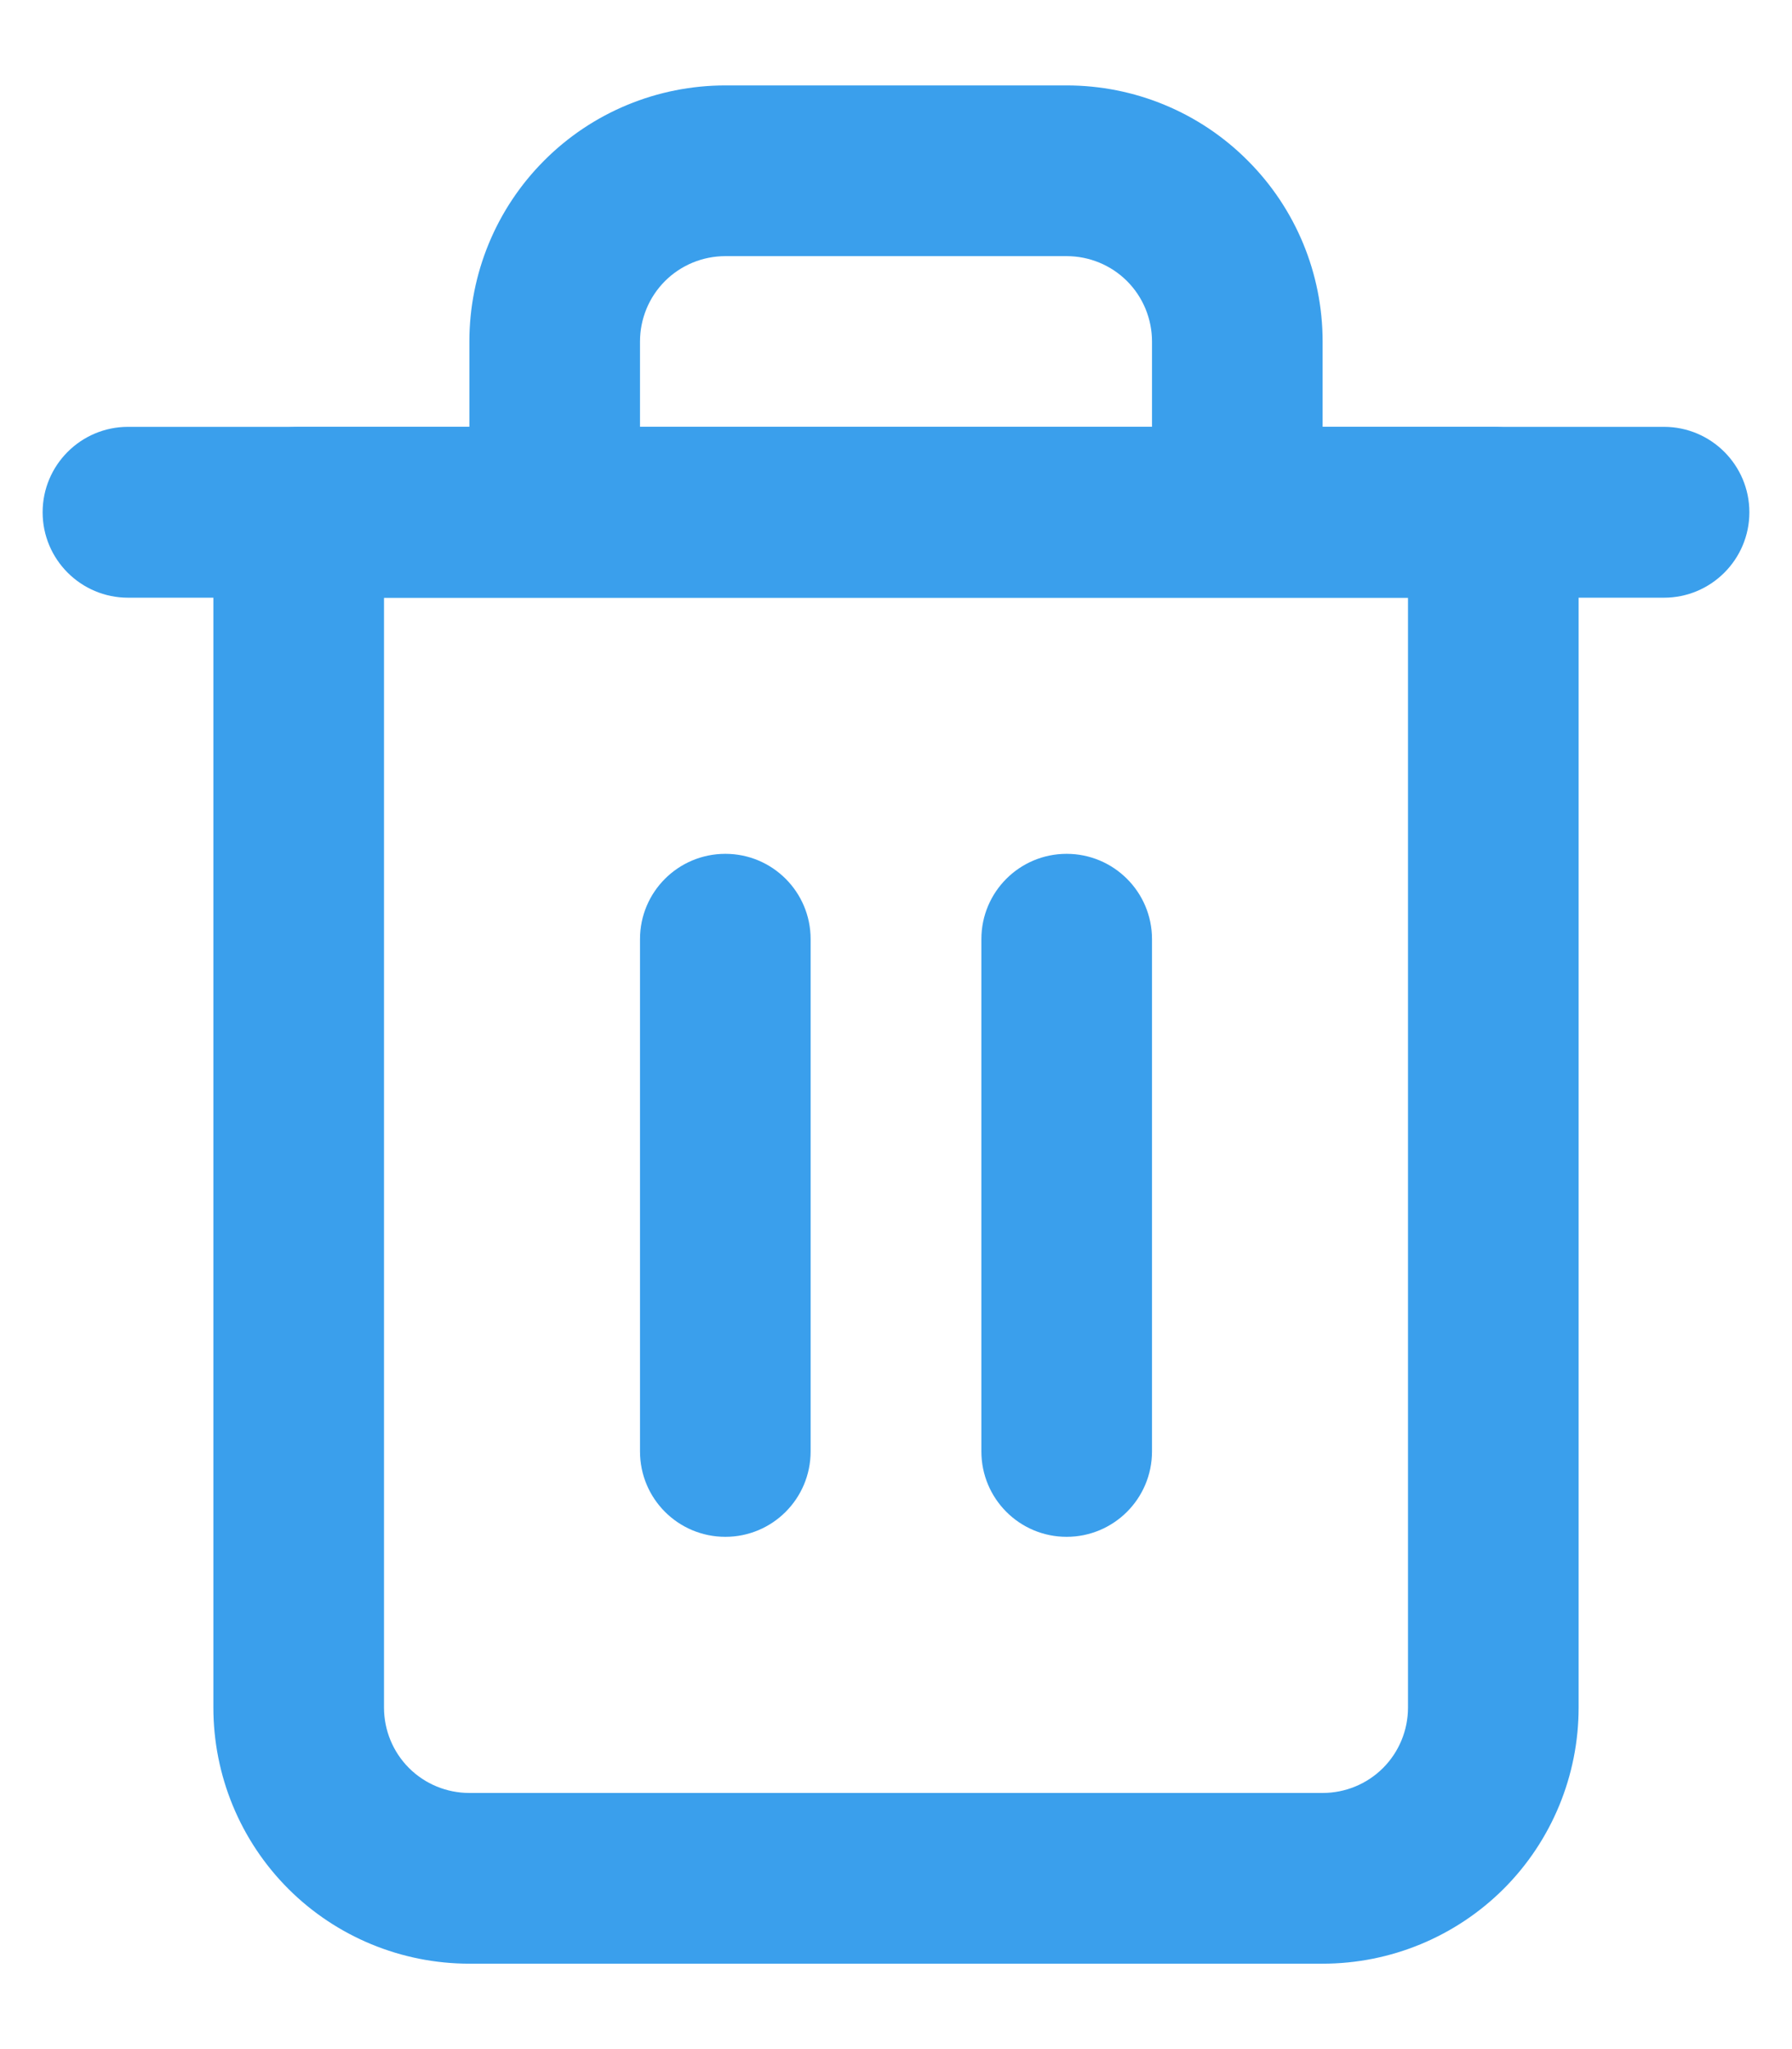 <svg width="14" height="16" viewBox="0 0 14 16" fill="none" xmlns="http://www.w3.org/2000/svg">
<path fill-rule="evenodd" clip-rule="evenodd" d="M0.333 4C0.333 3.632 0.632 3.333 1 3.333H13C13.368 3.333 13.667 3.632 13.667 4C13.667 4.368 13.368 4.667 13 4.667H1C0.632 4.667 0.333 4.368 0.333 4Z" fill="#3A9FEC"/>
<path fill-rule="evenodd" clip-rule="evenodd" d="M5.667 2C5.49 2 5.32 2.07 5.195 2.195C5.07 2.32 5 2.49 5 2.667V3.333H9V2.667C9 2.49 8.93 2.32 8.805 2.195C8.68 2.07 8.51 2 8.333 2H5.667ZM10.333 3.333V2.667C10.333 2.136 10.123 1.628 9.747 1.253C9.372 0.877 8.864 0.667 8.333 0.667H5.667C5.136 0.667 4.627 0.877 4.252 1.253C3.877 1.628 3.667 2.136 3.667 2.667V3.333H2.333C1.965 3.333 1.667 3.632 1.667 4V13.333C1.667 13.864 1.877 14.373 2.252 14.748C2.627 15.123 3.136 15.333 3.667 15.333H10.333C10.864 15.333 11.372 15.123 11.748 14.748C12.123 14.373 12.333 13.864 12.333 13.333V4C12.333 3.632 12.035 3.333 11.667 3.333H10.333ZM3 4.667V13.333C3 13.51 3.07 13.68 3.195 13.805C3.32 13.93 3.49 14 3.667 14H10.333C10.51 14 10.68 13.93 10.805 13.805C10.93 13.68 11 13.51 11 13.333V4.667H3Z" fill="#3A9FEC"/>
<path fill-rule="evenodd" clip-rule="evenodd" d="M5.667 6.667C6.035 6.667 6.333 6.965 6.333 7.333V11.333C6.333 11.702 6.035 12 5.667 12C5.298 12 5 11.702 5 11.333V7.333C5 6.965 5.298 6.667 5.667 6.667Z" fill="#3A9FEC"/>
<path fill-rule="evenodd" clip-rule="evenodd" d="M8.333 6.667C8.701 6.667 9 6.965 9 7.333V11.333C9 11.702 8.701 12 8.333 12C7.965 12 7.667 11.702 7.667 11.333V7.333C7.667 6.965 7.965 6.667 8.333 6.667Z" fill="#3A9FEC"/>
</svg>
